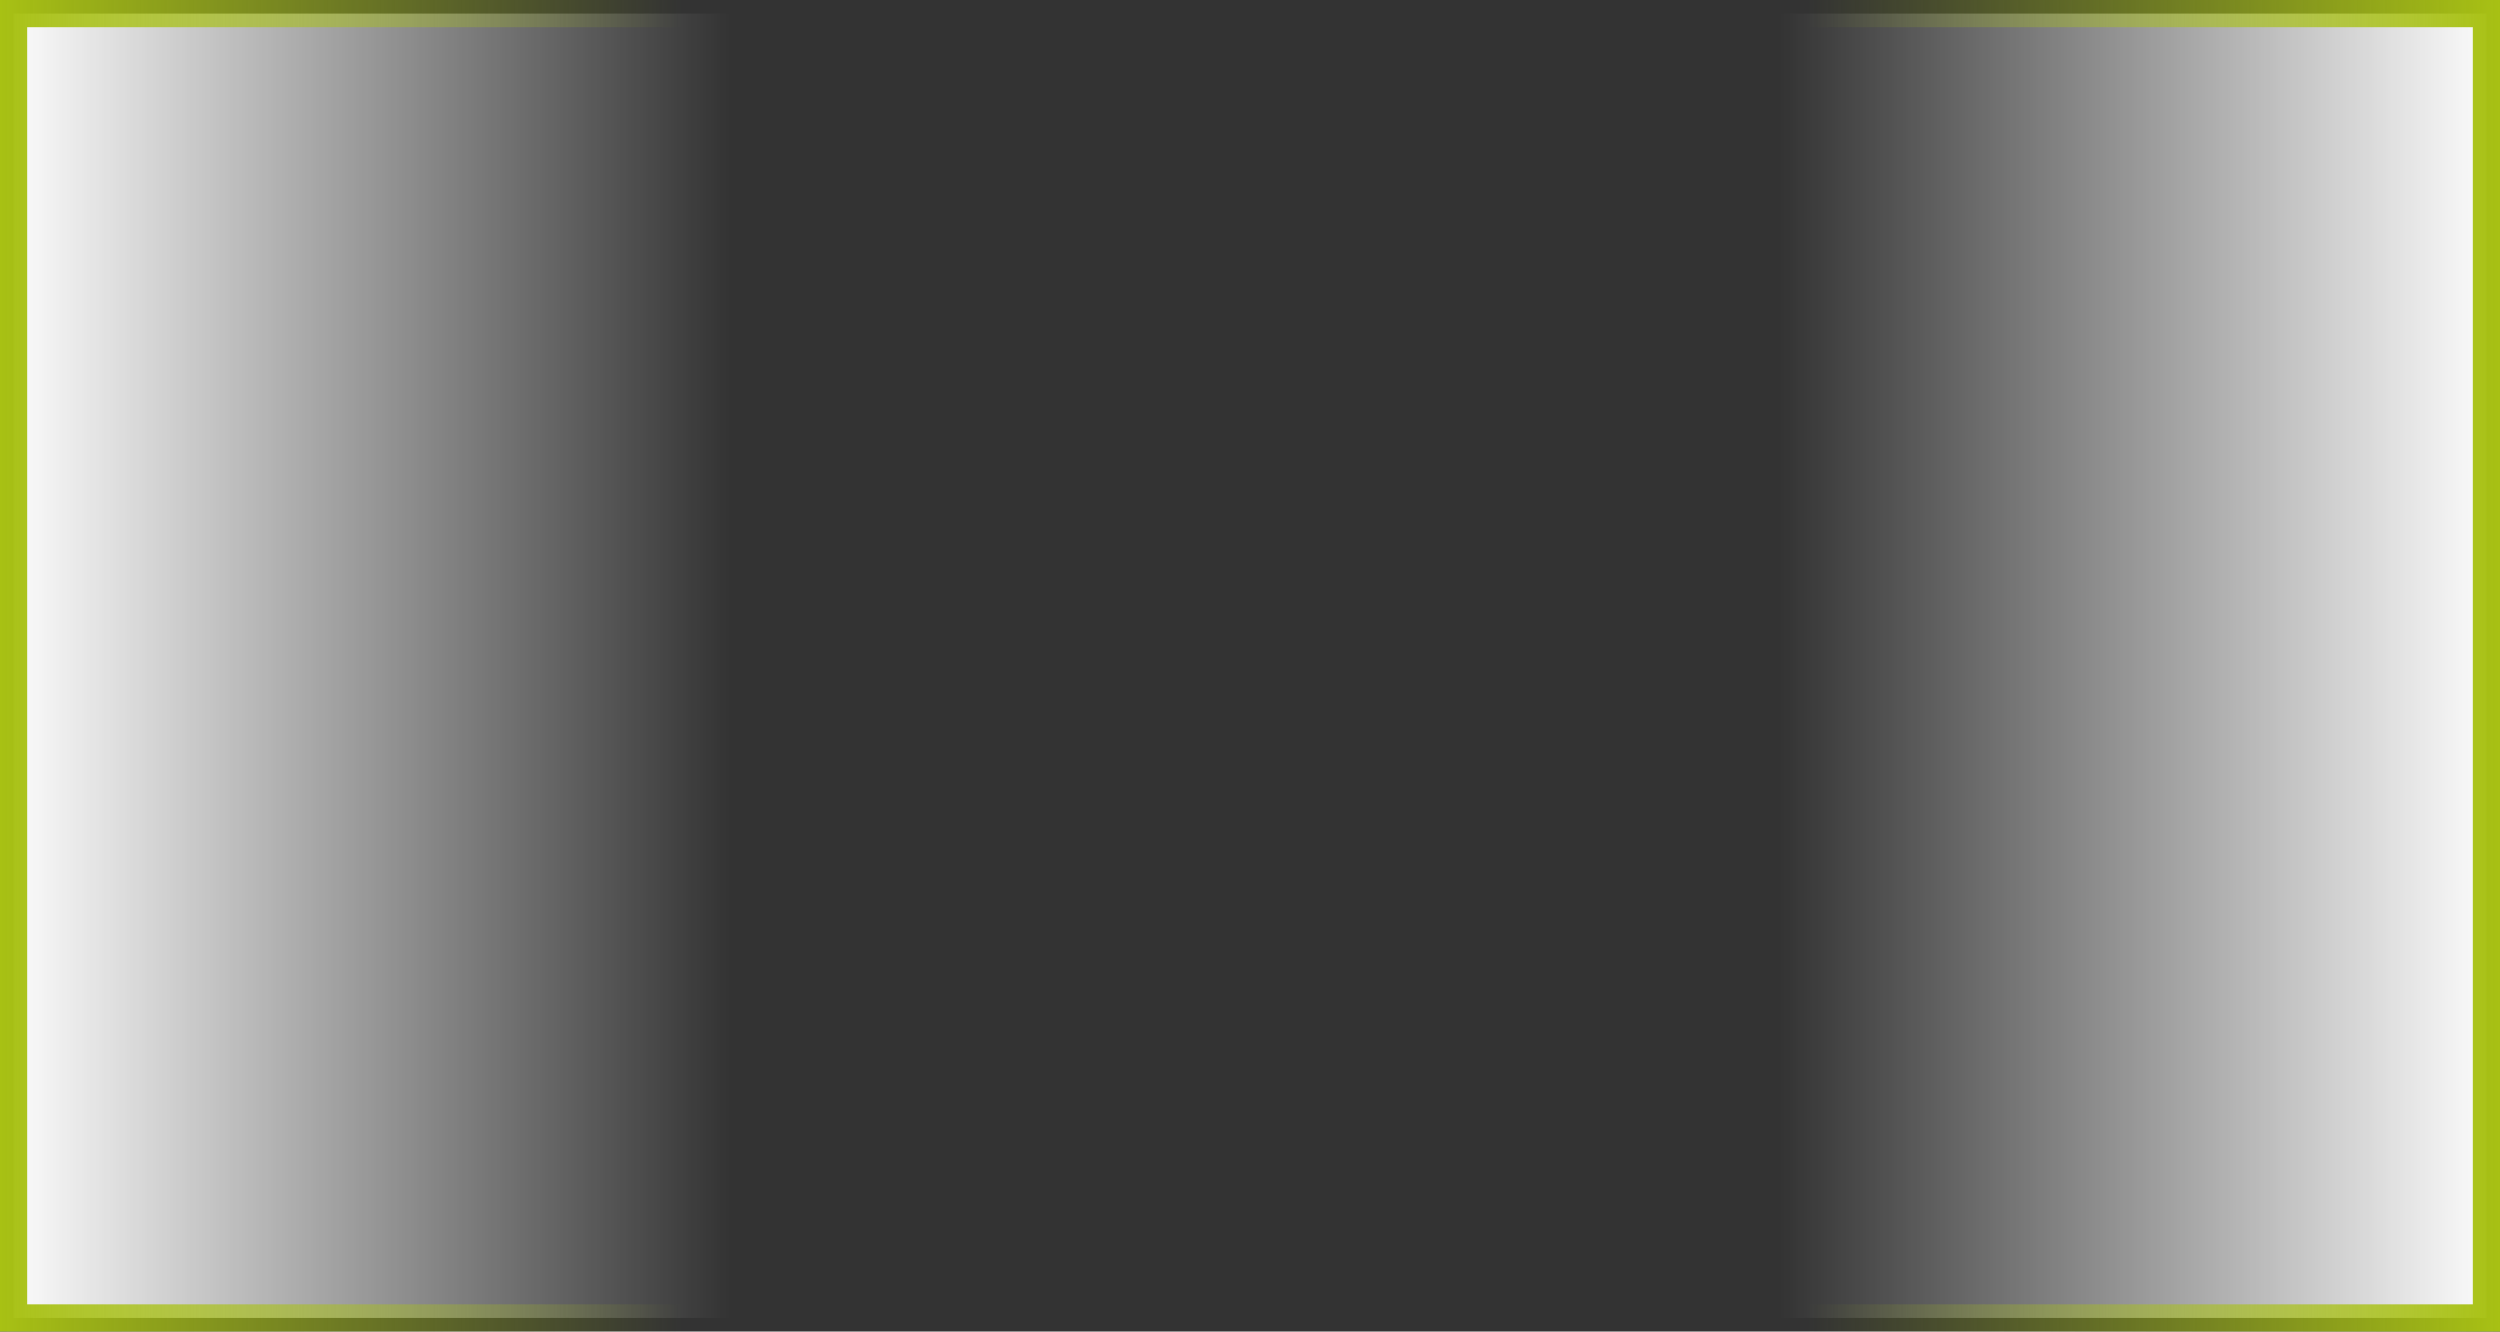 <svg width="920" height="490" viewBox="0 0 920 490" fill="none" xmlns="http://www.w3.org/2000/svg">
<rect x="0" y="0" width="920" height="490" fill="#333333" stroke="none"/>
<rect x="5" y="5" width="910" height="480" fill="url(#paint0_linear)" stroke="url(#paint1_linear)" stroke-width="10"/>
<defs>
<linearGradient id="paint0_linear" x1="920" y1="245" x2="0" y2="245" gradientUnits="userSpaceOnUse">
<stop stop-color="white"/>
<stop offset="0.288" stop-color="white" stop-opacity="0"/>
<stop offset="0.708" stop-color="white" stop-opacity="0"/>
<stop offset="1" stop-color="white"/>
</linearGradient>
<linearGradient id="paint1_linear" x1="920" y1="245" x2="0" y2="245" gradientUnits="userSpaceOnUse">
<stop stop-color="#A8C114"/>
<stop offset="0.277" stop-color="#A8C114" stop-opacity="0"/>
<stop offset="0.727" stop-color="#A8C114" stop-opacity="0"/>
<stop offset="1" stop-color="#A8C114"/>
</linearGradient>
</defs>
</svg>
